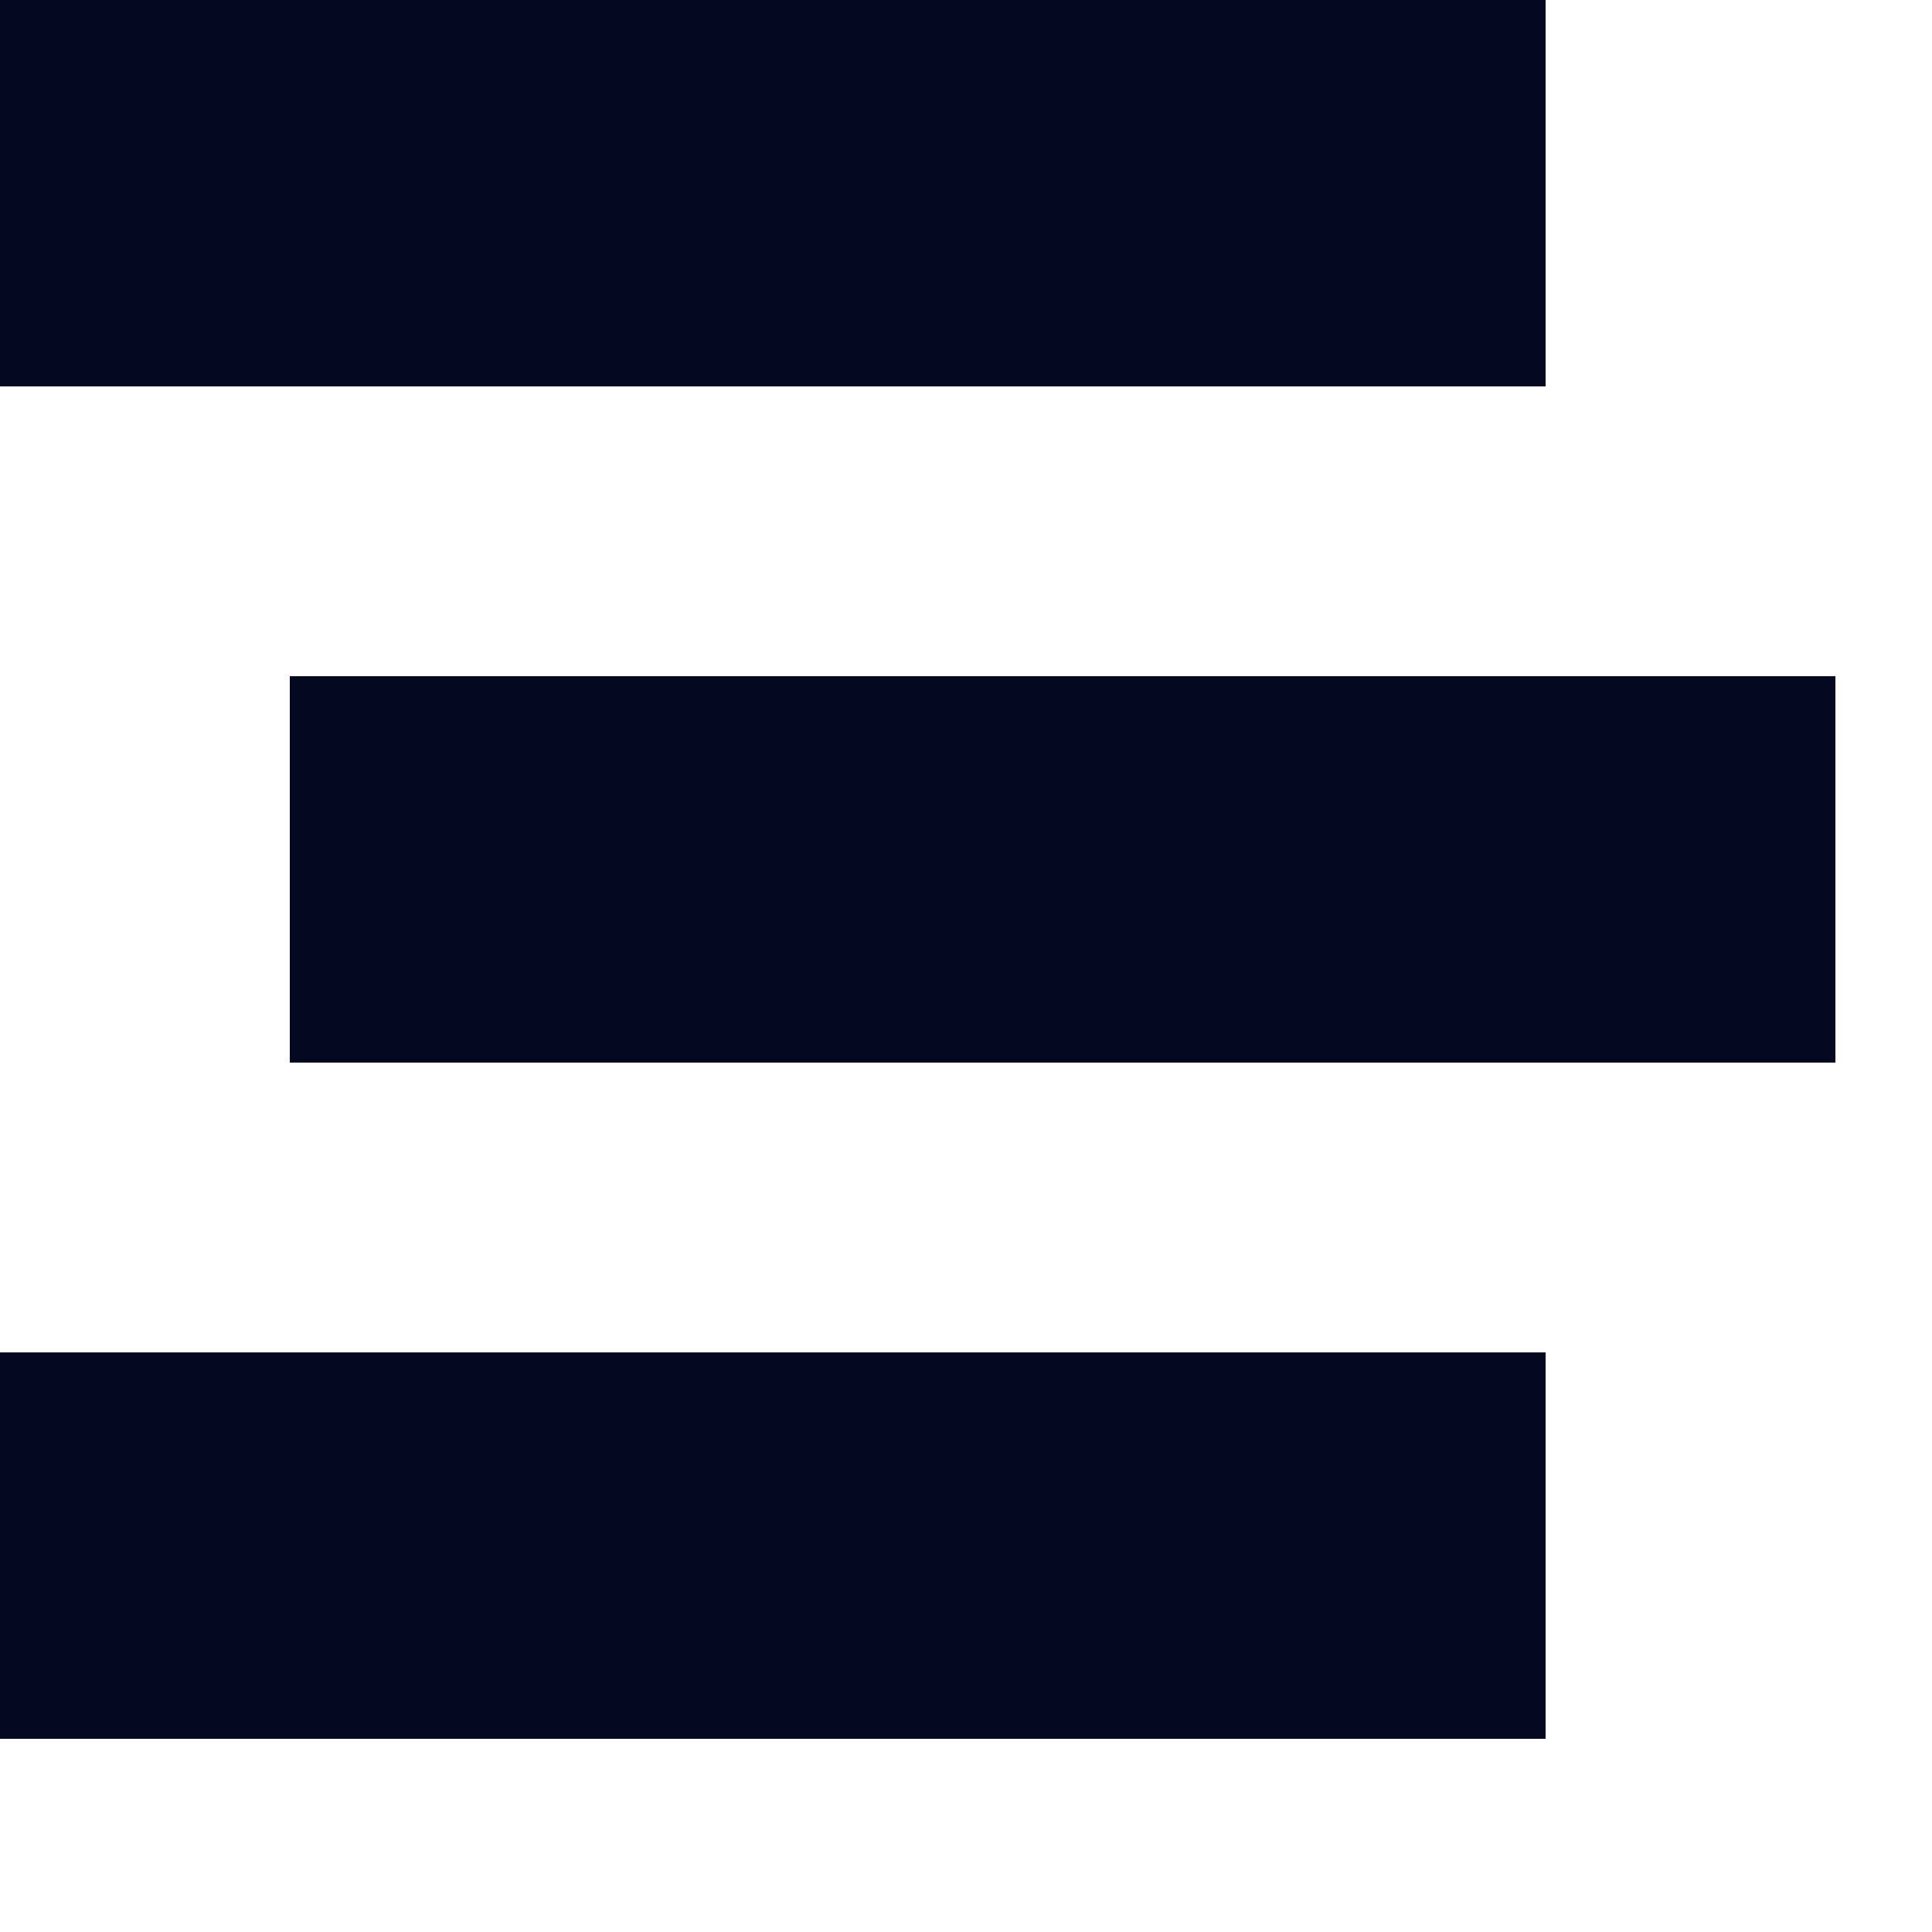 <svg xmlns="http://www.w3.org/2000/svg" width="20" height="20" viewBox="0 0 20 20">
    <g fill="#040820" fill-rule="evenodd">
        <path d="M0 0H16V4H0zM3 7H19V11H3zM0 14H16V18H0z"/>
    </g>
</svg>
